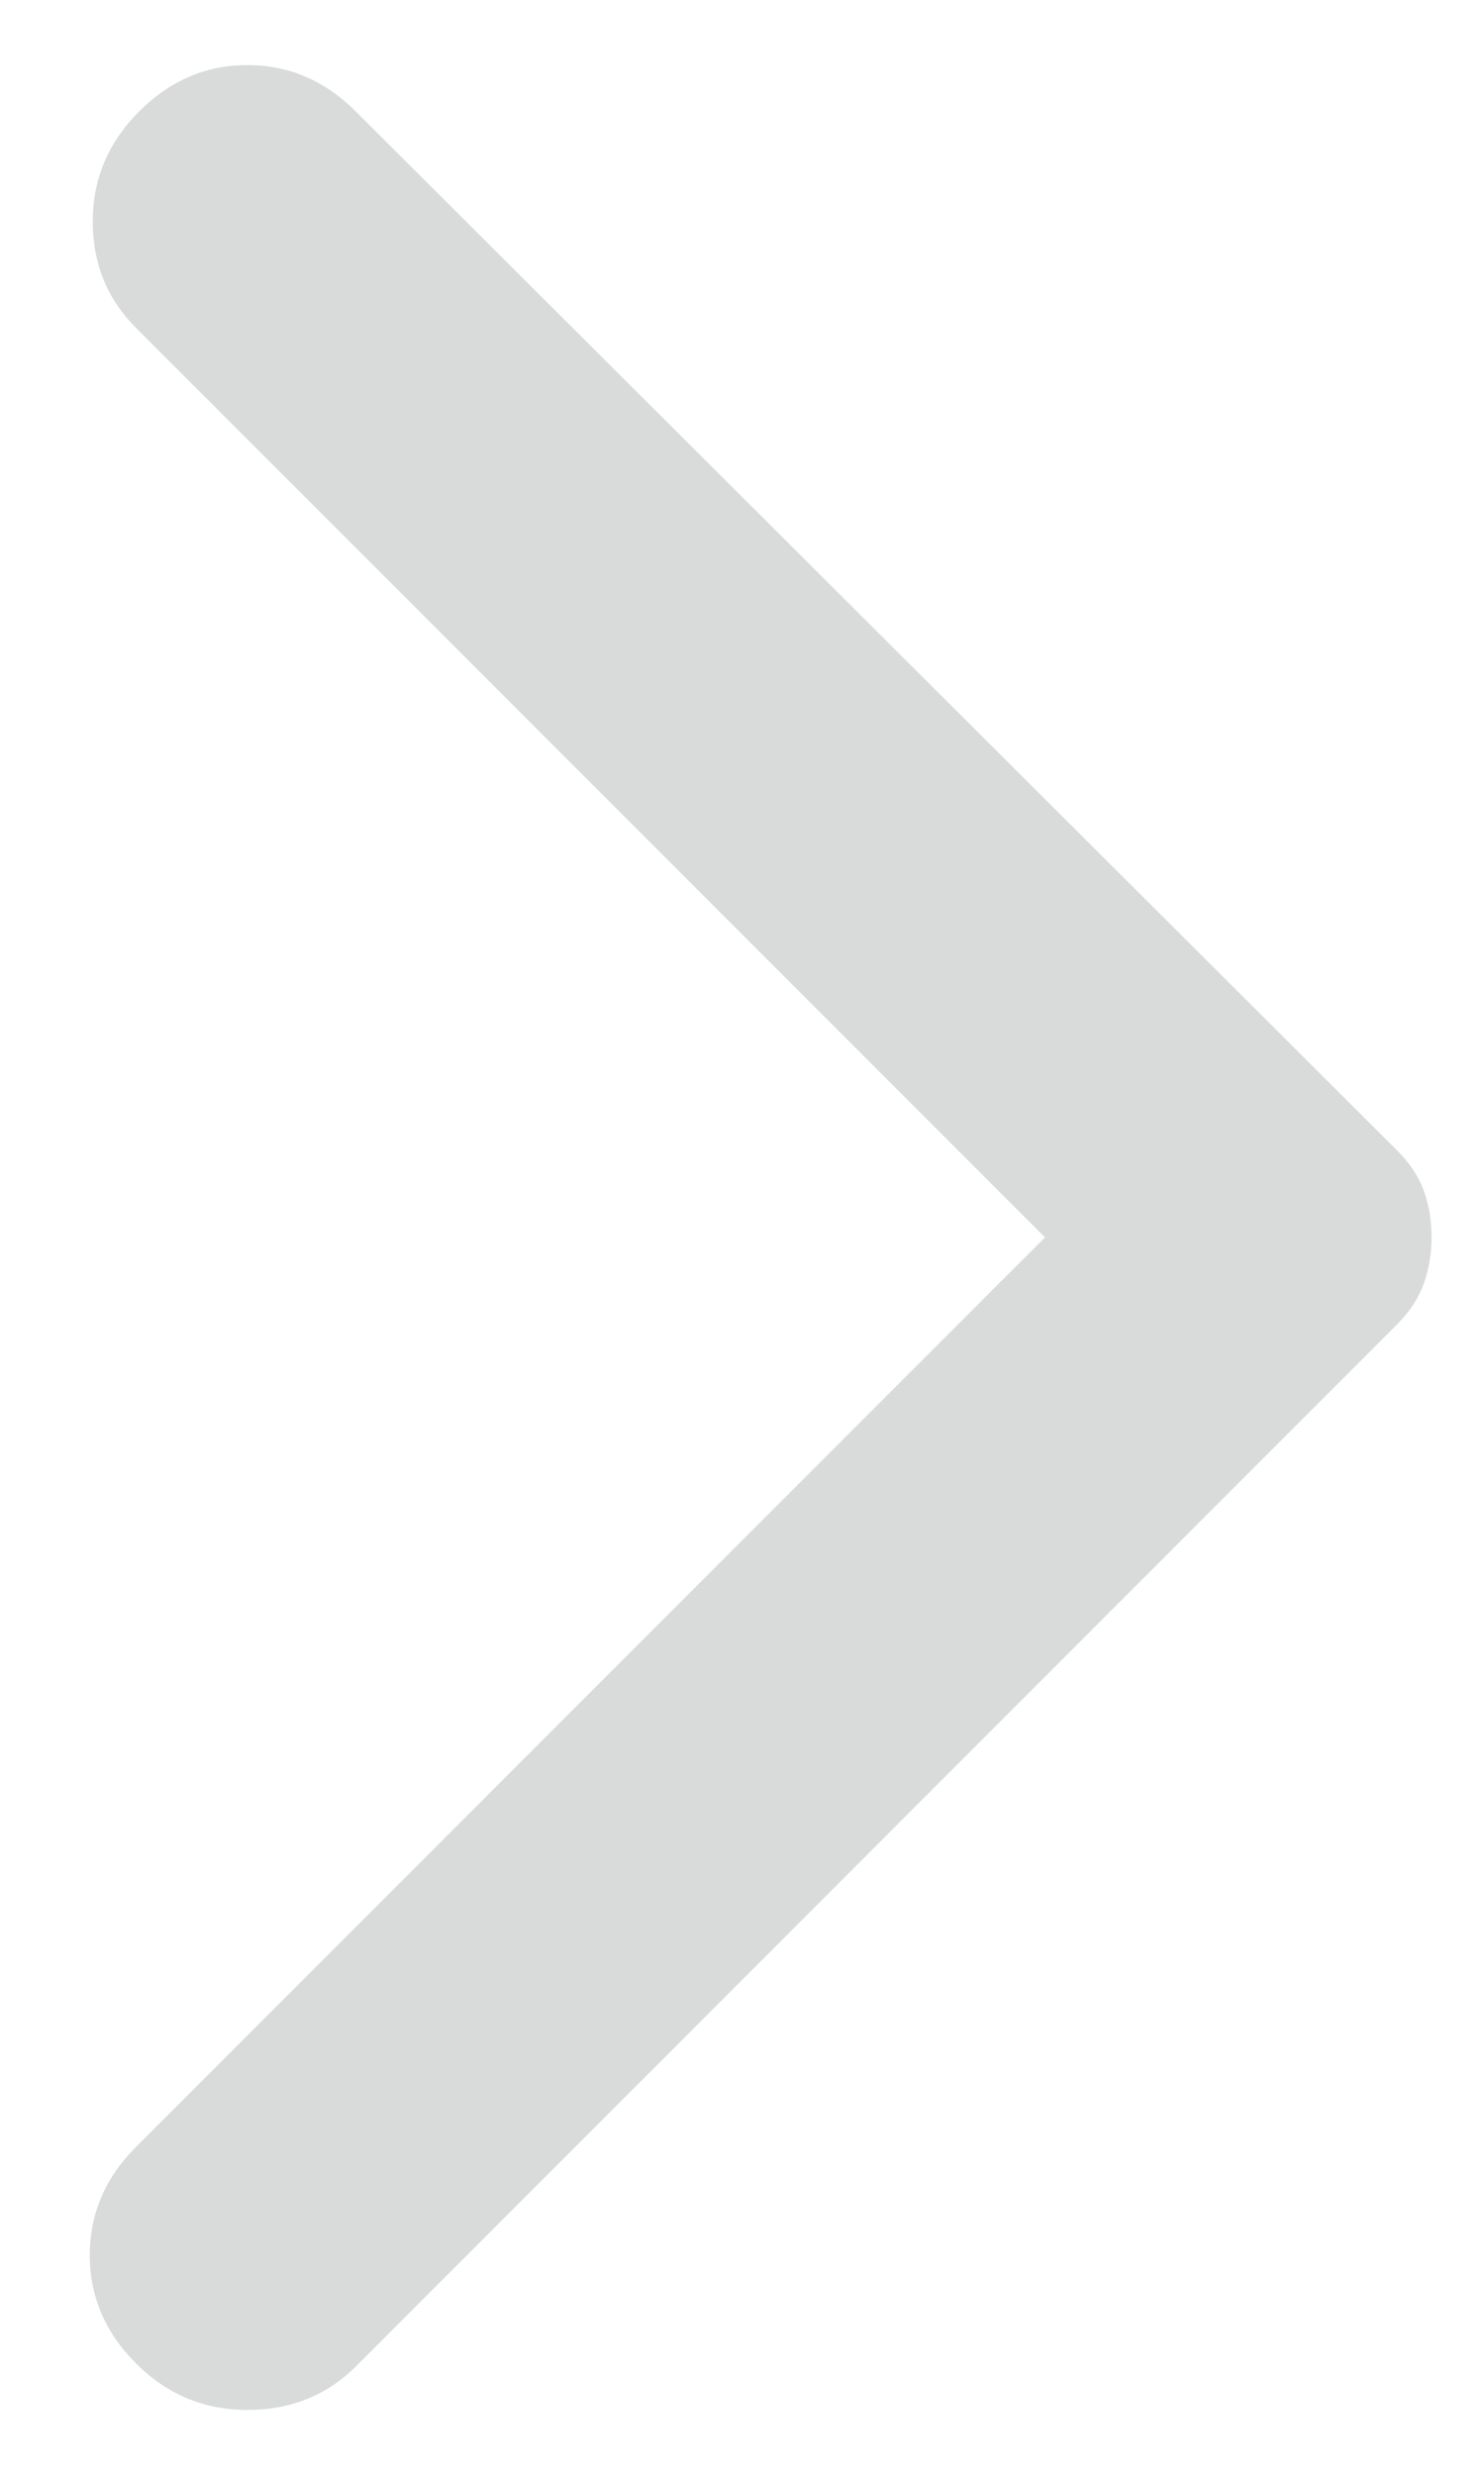 <svg width="6" height="10" viewBox="0 0 6 10" fill="none" xmlns="http://www.w3.org/2000/svg">
<path d="M1.438 0.45L5.65 4.65C5.7 4.7 5.736 4.754 5.757 4.813C5.778 4.871 5.788 4.933 5.788 5C5.788 5.067 5.777 5.129 5.756 5.188C5.735 5.246 5.7 5.3 5.65 5.35L1.438 9.563C1.321 9.679 1.175 9.738 1 9.738C0.825 9.738 0.675 9.675 0.55 9.55C0.425 9.425 0.363 9.279 0.363 9.113C0.363 8.946 0.425 8.8 0.55 8.675L4.225 5L0.55 1.325C0.433 1.208 0.375 1.065 0.375 0.894C0.375 0.723 0.438 0.575 0.563 0.45C0.688 0.325 0.833 0.263 1 0.263C1.167 0.263 1.313 0.325 1.438 0.45Z" fill="#D9DADA"/>
</svg>

